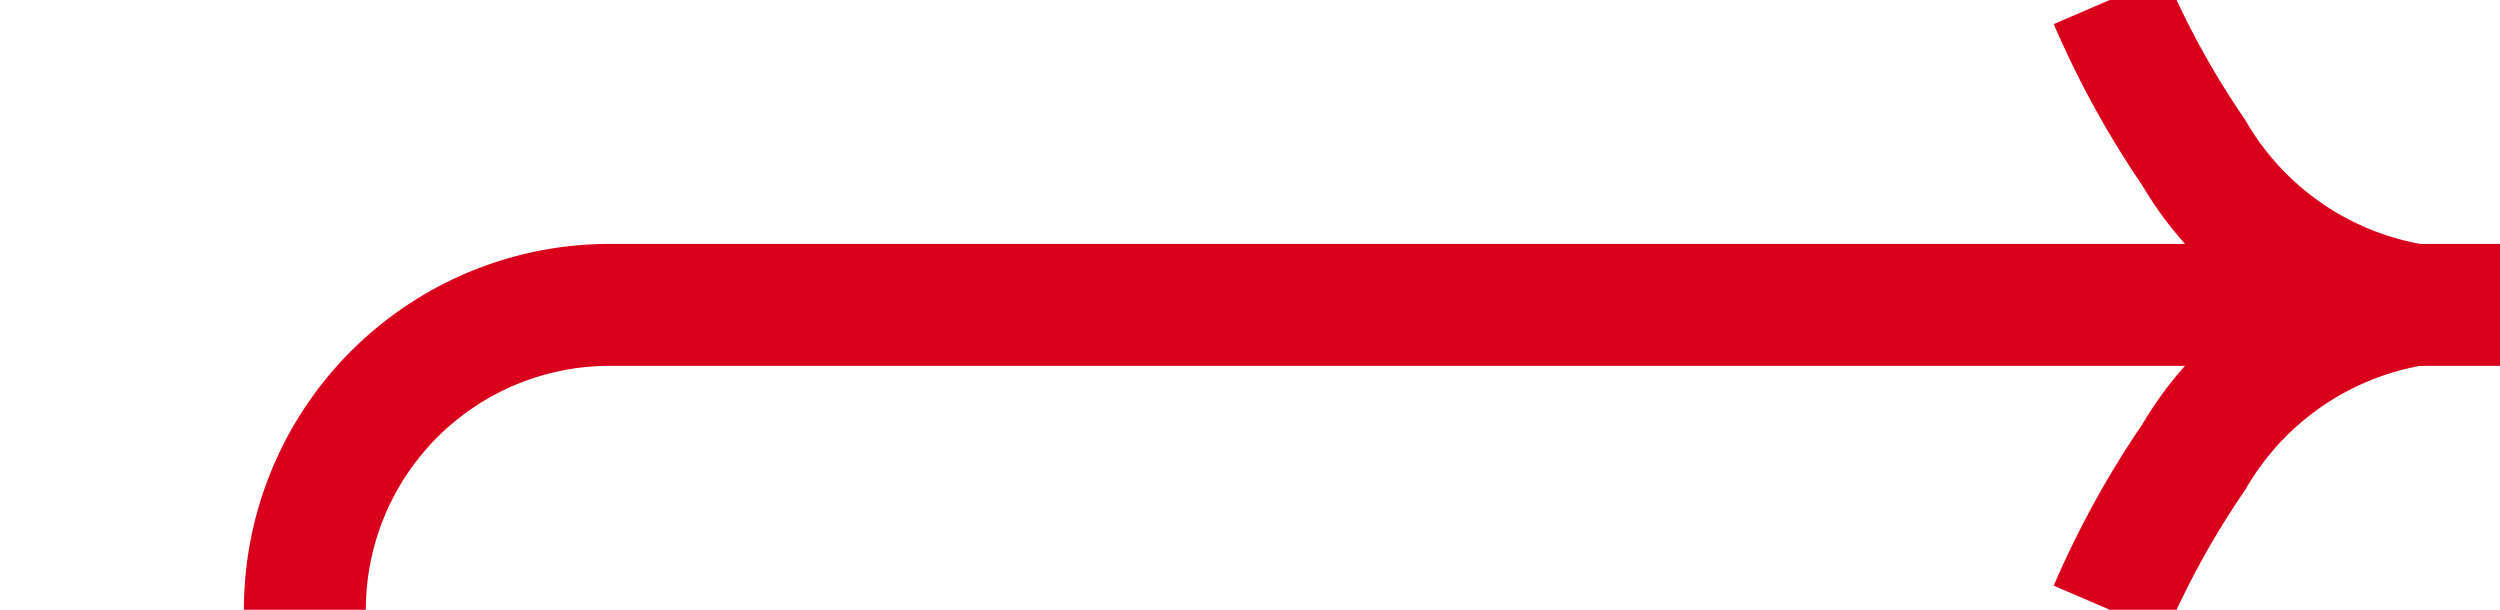 ﻿<?xml version="1.0" encoding="utf-8"?>
<svg version="1.1" xmlns:xlink="http://www.w3.org/1999/xlink" width="41px" height="10px" preserveAspectRatio="xMinYMid meet" viewBox="3121 4407  41 8" xmlns="http://www.w3.org/2000/svg">
  <path d="M 2267 4428  L 2301 4428  A 5 5 0 0 1 2306 4433 L 2306 4728  A 5 5 0 0 0 2311 4733 L 3121 4733  A 5 5 0 0 0 3126 4728 L 3126 4416  A 5 5 0 0 1 3131 4411 L 3162 4411  " stroke-width="2" stroke="#d9001b" fill="none" />
  <path d="M 3154.681 4406.395  A 15.74 15.74 0 0 0 3156.13 4409.035 A 6.17 6.17 0 0 0 3157.972 4411 A 6.17 6.17 0 0 0 3156.13 4412.965 A 15.74 15.74 0 0 0 3154.681 4415.605 L 3156.519 4416.395  A 13.74 13.74 0 0 1 3157.822 4414.033 A 4.17 4.17 0 0 1 3160.763 4411.987 A 1 1 0 0 0 3161.6 4411 A 1 1 0 0 0 3160.763 4410.013 A 4.17 4.17 0 0 1 3157.822 4407.967 A 13.74 13.74 0 0 1 3156.519 4405.605 L 3154.681 4406.395  Z " fill-rule="nonzero" fill="#d9001b" stroke="none" />
</svg>